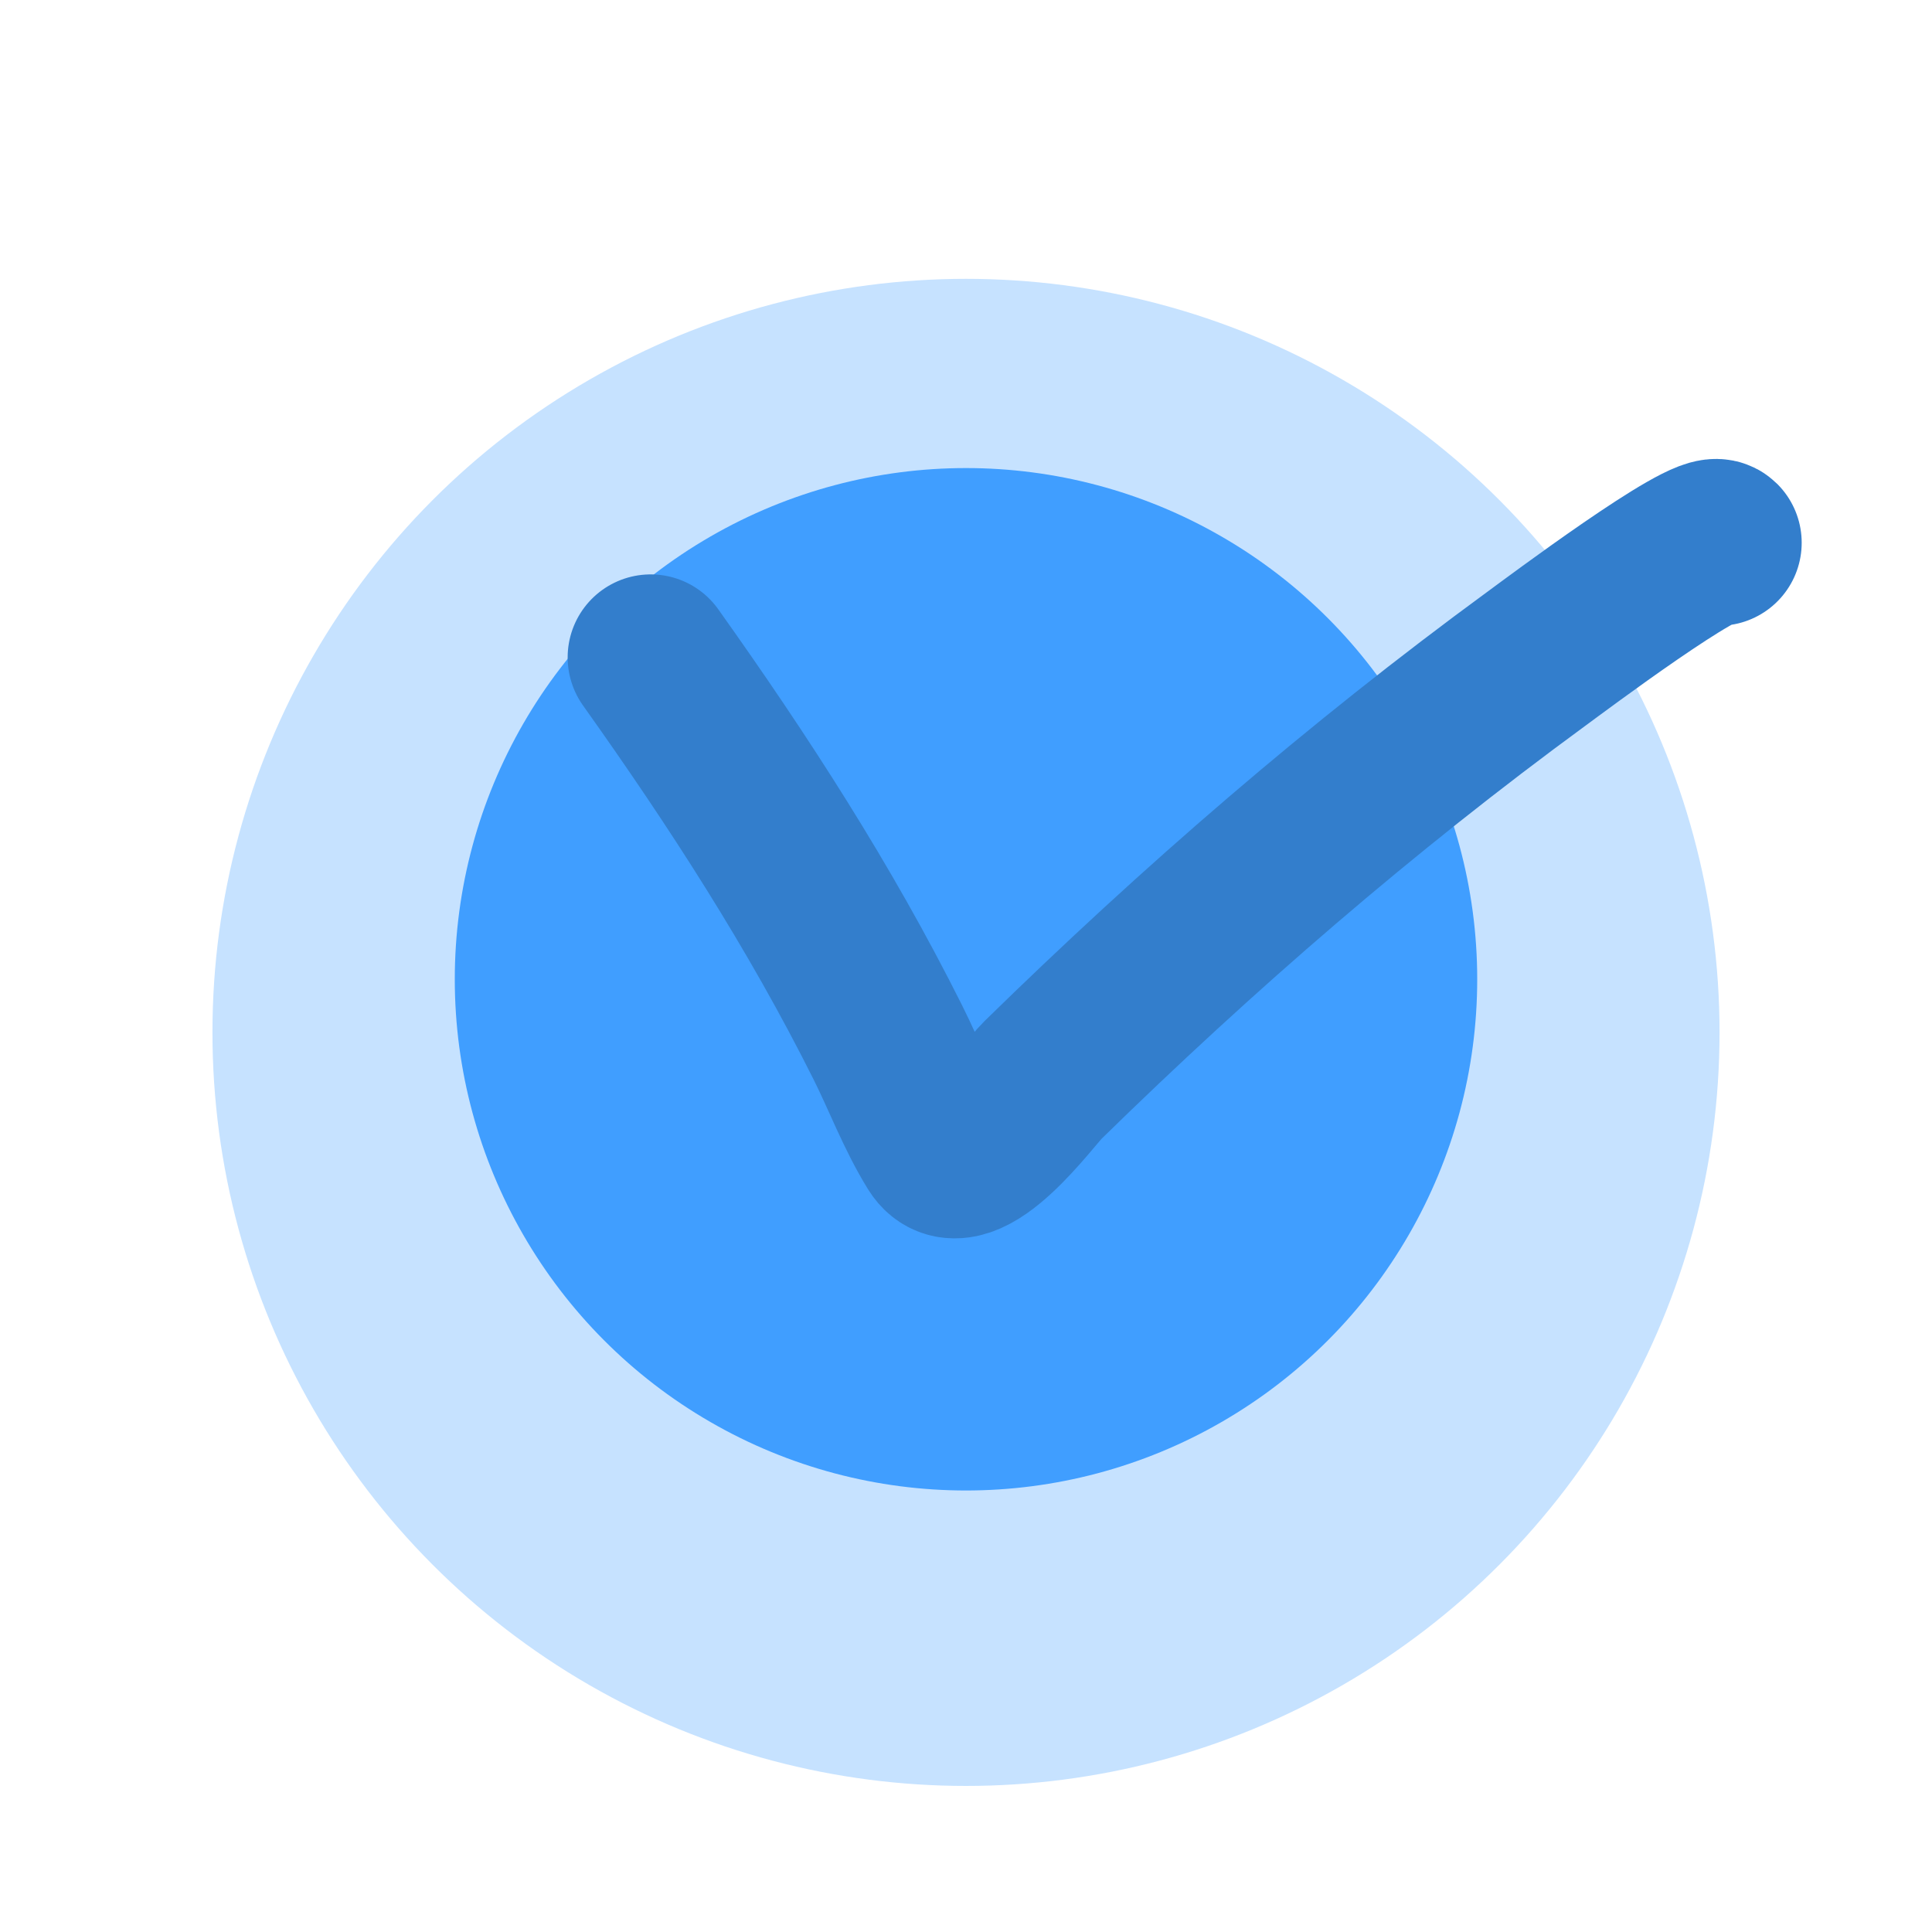 <svg width="582" height="582" viewBox="0 0 582 582" fill="none" xmlns="http://www.w3.org/2000/svg">
<g filter="url(#filter0_ddd_1934_407)">
<circle cx="291" cy="275" r="227" fill="#C6E2FF"/>
</g>
<g filter="url(#filter1_dd_1934_407)">
<circle cx="291" cy="275" r="154" fill="#409EFF"/>
</g>
<g filter="url(#filter2_dd_1934_407)">
<path d="M196 178.033C222.478 215.245 247.03 253.168 267.471 294.048C272.543 304.192 276.776 315.485 282.762 325.13C290.139 337.015 310.37 309.08 314.01 305.517C360.964 259.562 409.894 217.199 462.935 178.365C468.732 174.121 514.266 140.021 517.745 143.5" stroke="#337ECC" stroke-width="50" stroke-linecap="round"/>
</g>
<defs>
<filter id="filter0_ddd_1934_407" x="0" y="0" width="582" height="582" filterUnits="userSpaceOnUse" color-interpolation-filters="sRGB">
<feFlood flood-opacity="0" result="BackgroundImageFix"/>
<feColorMatrix in="SourceAlpha" type="matrix" values="0 0 0 0 0 0 0 0 0 0 0 0 0 0 0 0 0 0 127 0" result="hardAlpha"/>
<feMorphology radius="8" operator="erode" in="SourceAlpha" result="effect1_dropShadow_1934_407"/>
<feOffset dy="8"/>
<feGaussianBlur stdDeviation="8"/>
<feColorMatrix type="matrix" values="0 0 0 0 0 0 0 0 0 0 0 0 0 0 0 0 0 0 0.16 0"/>
<feBlend mode="normal" in2="BackgroundImageFix" result="effect1_dropShadow_1934_407"/>
<feColorMatrix in="SourceAlpha" type="matrix" values="0 0 0 0 0 0 0 0 0 0 0 0 0 0 0 0 0 0 127 0" result="hardAlpha"/>
<feOffset dy="12"/>
<feGaussianBlur stdDeviation="16"/>
<feColorMatrix type="matrix" values="0 0 0 0 0 0 0 0 0 0 0 0 0 0 0 0 0 0 0.12 0"/>
<feBlend mode="normal" in2="effect1_dropShadow_1934_407" result="effect2_dropShadow_1934_407"/>
<feColorMatrix in="SourceAlpha" type="matrix" values="0 0 0 0 0 0 0 0 0 0 0 0 0 0 0 0 0 0 127 0" result="hardAlpha"/>
<feMorphology radius="16" operator="dilate" in="SourceAlpha" result="effect3_dropShadow_1934_407"/>
<feOffset dy="16"/>
<feGaussianBlur stdDeviation="24"/>
<feColorMatrix type="matrix" values="0 0 0 0 0 0 0 0 0 0 0 0 0 0 0 0 0 0 0.08 0"/>
<feBlend mode="normal" in2="effect2_dropShadow_1934_407" result="effect3_dropShadow_1934_407"/>
<feBlend mode="normal" in="SourceGraphic" in2="effect3_dropShadow_1934_407" result="shape"/>
</filter>
<filter id="filter1_dd_1934_407" x="101" y="97" width="380" height="380" filterUnits="userSpaceOnUse" color-interpolation-filters="sRGB">
<feFlood flood-opacity="0" result="BackgroundImageFix"/>
<feColorMatrix in="SourceAlpha" type="matrix" values="0 0 0 0 0 0 0 0 0 0 0 0 0 0 0 0 0 0 127 0" result="hardAlpha"/>
<feOffset dy="8"/>
<feGaussianBlur stdDeviation="10"/>
<feColorMatrix type="matrix" values="0 0 0 0 0 0 0 0 0 0 0 0 0 0 0 0 0 0 0.24 0"/>
<feBlend mode="normal" in2="BackgroundImageFix" result="effect1_dropShadow_1934_407"/>
<feColorMatrix in="SourceAlpha" type="matrix" values="0 0 0 0 0 0 0 0 0 0 0 0 0 0 0 0 0 0 127 0" result="hardAlpha"/>
<feMorphology radius="4" operator="dilate" in="SourceAlpha" result="effect2_dropShadow_1934_407"/>
<feOffset dy="12"/>
<feGaussianBlur stdDeviation="16"/>
<feColorMatrix type="matrix" values="0 0 0 0 0 0 0 0 0 0 0 0 0 0 0 0 0 0 0.12 0"/>
<feBlend mode="normal" in2="effect1_dropShadow_1934_407" result="effect2_dropShadow_1934_407"/>
<feBlend mode="normal" in="SourceGraphic" in2="effect2_dropShadow_1934_407" result="shape"/>
</filter>
<filter id="filter2_dd_1934_407" x="134.998" y="94.253" width="443.748" height="306.804" filterUnits="userSpaceOnUse" color-interpolation-filters="sRGB">
<feFlood flood-opacity="0" result="BackgroundImageFix"/>
<feColorMatrix in="SourceAlpha" type="matrix" values="0 0 0 0 0 0 0 0 0 0 0 0 0 0 0 0 0 0 127 0" result="hardAlpha"/>
<feOffset dy="8"/>
<feGaussianBlur stdDeviation="10"/>
<feColorMatrix type="matrix" values="0 0 0 0 0 0 0 0 0 0 0 0 0 0 0 0 0 0 0.24 0"/>
<feBlend mode="normal" in2="BackgroundImageFix" result="effect1_dropShadow_1934_407"/>
<feColorMatrix in="SourceAlpha" type="matrix" values="0 0 0 0 0 0 0 0 0 0 0 0 0 0 0 0 0 0 127 0" result="hardAlpha"/>
<feMorphology radius="4" operator="dilate" in="SourceAlpha" result="effect2_dropShadow_1934_407"/>
<feOffset dy="12"/>
<feGaussianBlur stdDeviation="16"/>
<feColorMatrix type="matrix" values="0 0 0 0 0 0 0 0 0 0 0 0 0 0 0 0 0 0 0.12 0"/>
<feBlend mode="normal" in2="effect1_dropShadow_1934_407" result="effect2_dropShadow_1934_407"/>
<feBlend mode="normal" in="SourceGraphic" in2="effect2_dropShadow_1934_407" result="shape"/>
</filter>
</defs>
</svg>

